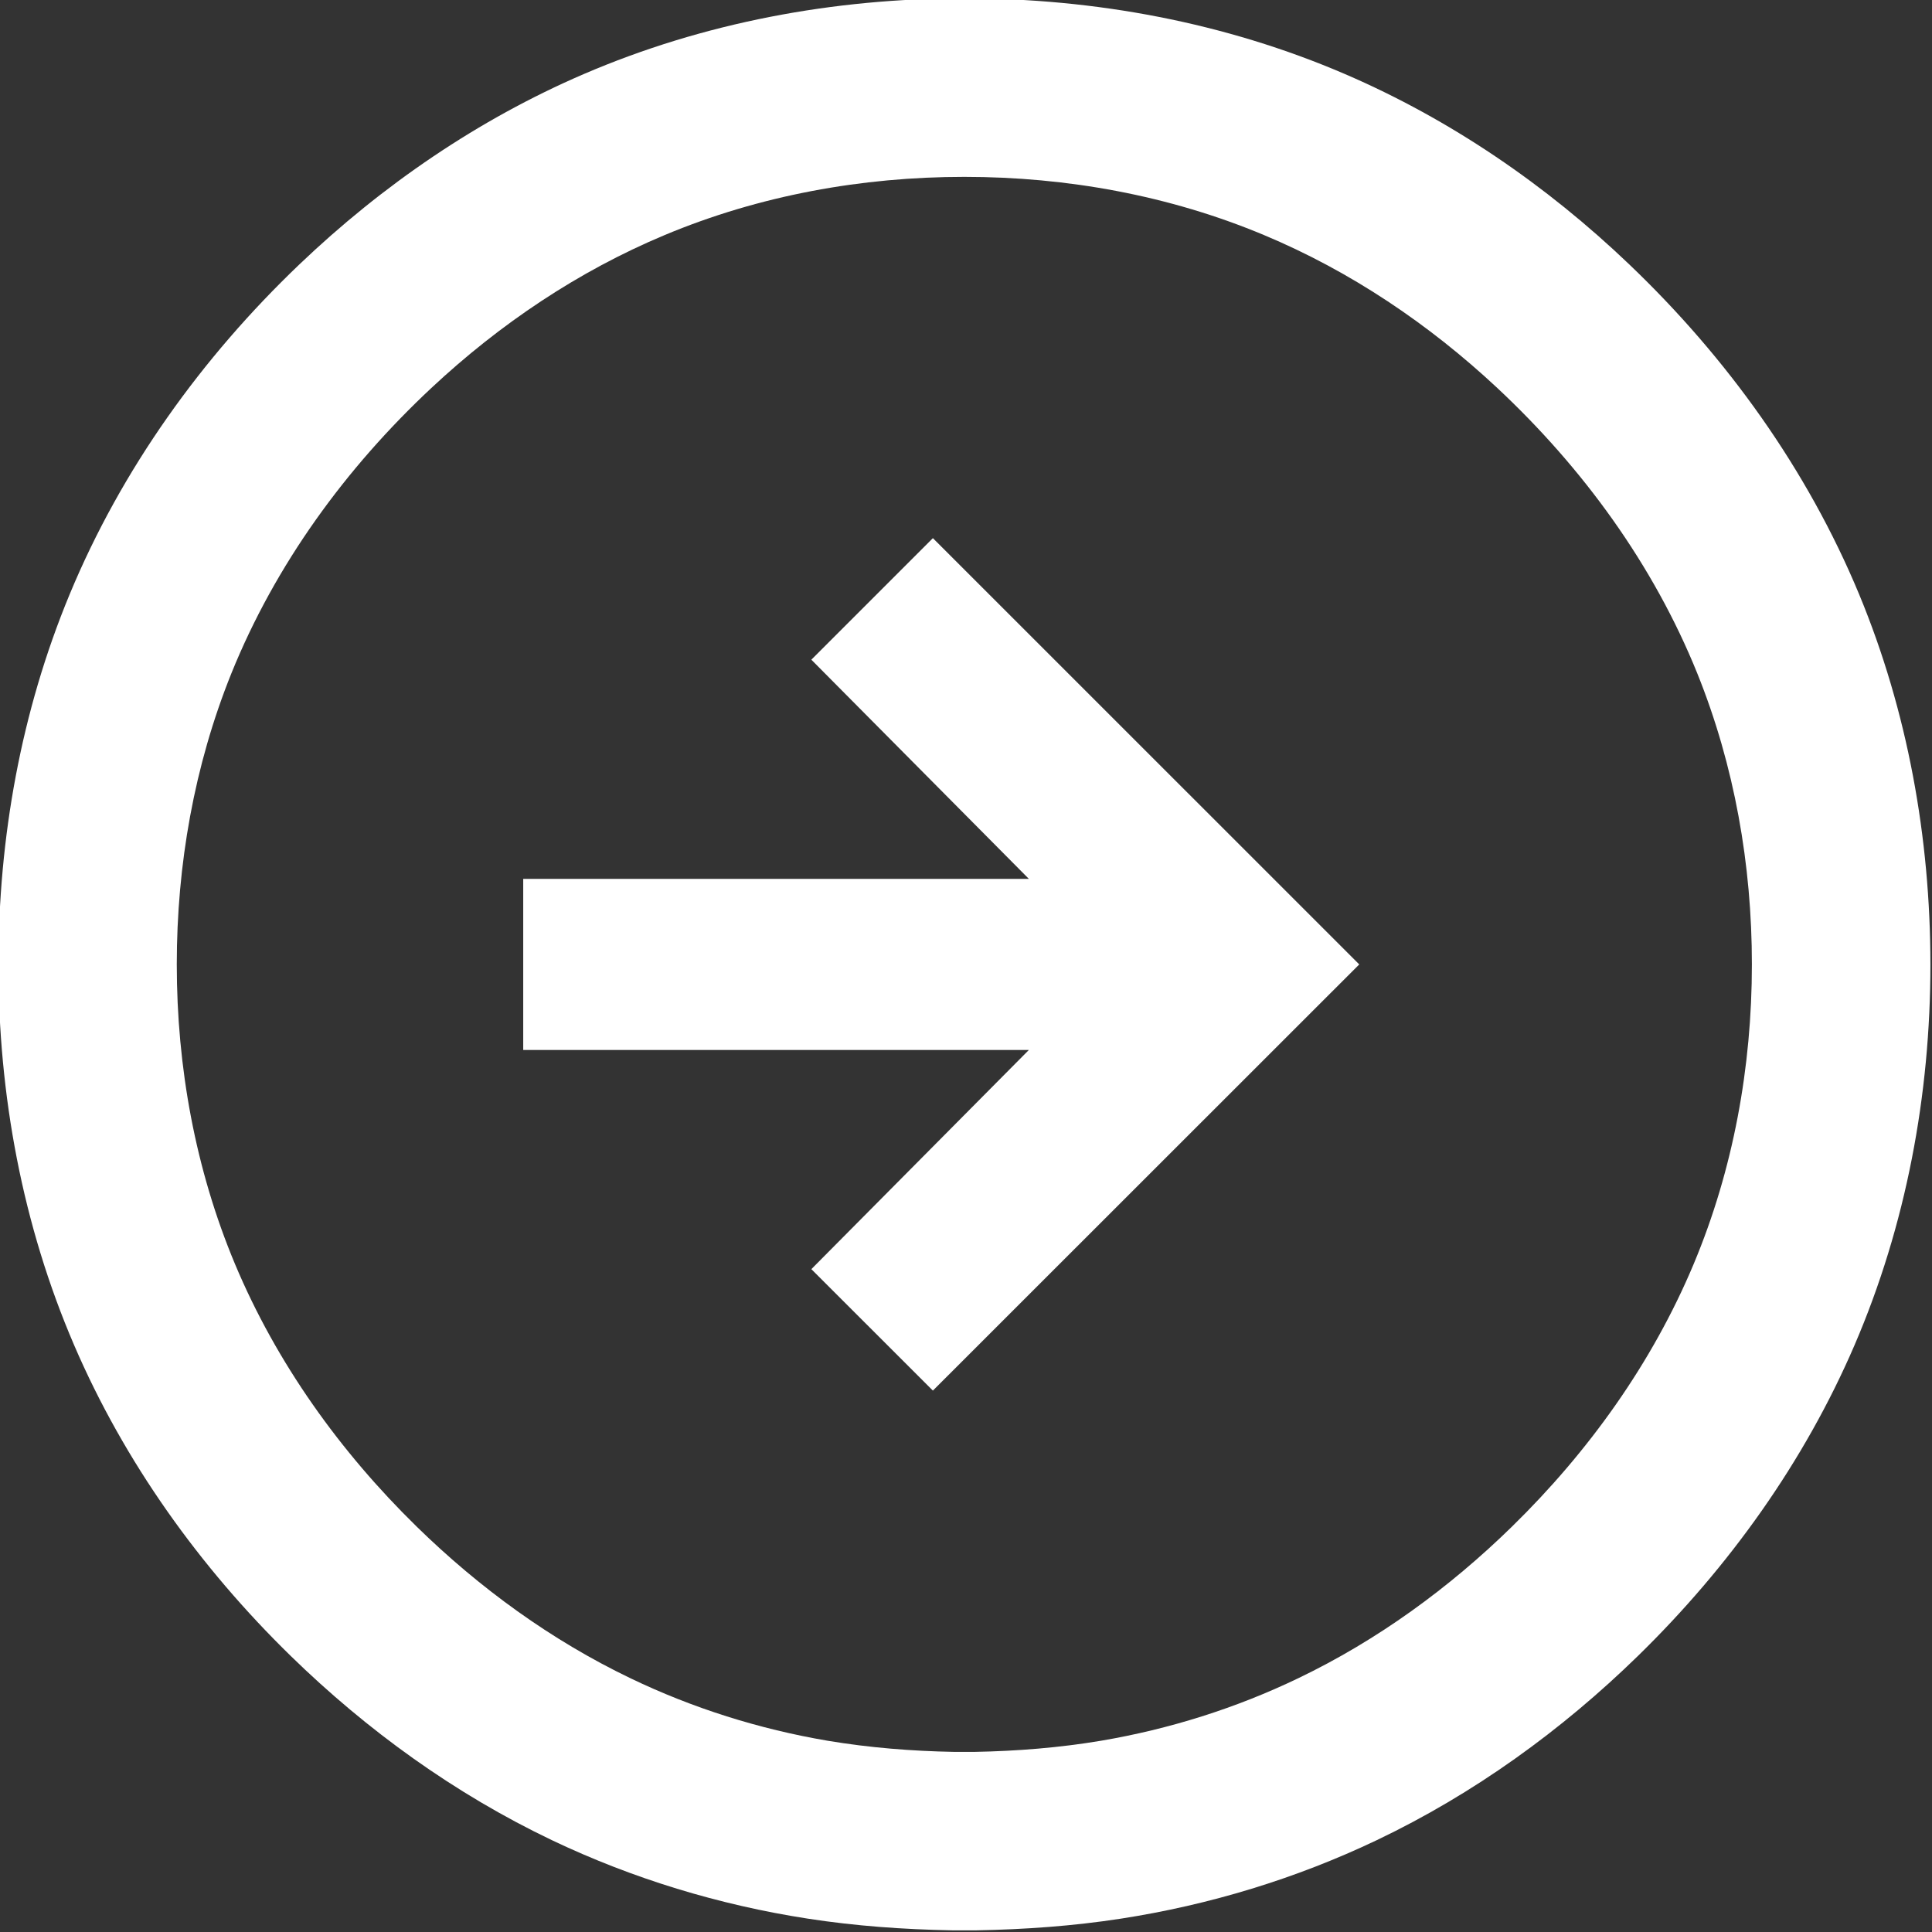 <?xml version="1.0" encoding="UTF-8" standalone="no"?>
<!DOCTYPE svg PUBLIC "-//W3C//DTD SVG 1.1//EN" "http://www.w3.org/Graphics/SVG/1.1/DTD/svg11.dtd">
<svg width="100%" height="100%" viewBox="0 0 22 22" version="1.1" xmlns="http://www.w3.org/2000/svg" xmlns:xlink="http://www.w3.org/1999/xlink" xml:space="preserve" style="fill-rule:evenodd;clip-rule:evenodd;stroke-linejoin:round;stroke-miterlimit:1.414;">
    <rect x="0" y="0" width="22" height="22" fill="#333333" stroke="none"/>
    <g transform="matrix(-1,1.22465e-16,-1.22465e-16,-1,21.963,21.963)">
        <path d="M11.122,-0.018C11.672,-0.008 12.22,0.031 12.764,0.115C13.773,0.271 14.758,0.57 15.679,1.009C16.781,1.535 17.782,2.257 18.655,3.109C19.69,4.12 20.546,5.315 21.119,6.646C21.707,8.013 21.982,9.496 21.981,10.982C21.981,12.423 21.723,13.862 21.17,15.195C20.579,16.619 19.666,17.89 18.554,18.952C17.609,19.854 16.518,20.602 15.317,21.119C13.95,21.707 12.467,21.982 10.982,21.982C9.496,21.982 8.013,21.707 6.646,21.119C5.445,20.602 4.354,19.854 3.41,18.952C2.298,17.89 1.384,16.619 0.793,15.196C0.24,13.862 -0.018,12.423 -0.019,10.982C-0.019,9.496 0.257,8.013 0.845,6.646C1.418,5.315 2.274,4.12 3.309,3.109C4.182,2.257 5.182,1.535 6.285,1.009C7.206,0.57 8.191,0.271 9.199,0.115C9.743,0.031 10.291,-0.008 10.842,-0.018C10.982,-0.018 10.981,-0.018 11.122,-0.018ZM10.867,2.014C10.384,2.023 9.902,2.061 9.425,2.141C8.648,2.273 7.89,2.511 7.179,2.853C6.277,3.286 5.46,3.881 4.745,4.58C3.873,5.433 3.15,6.441 2.677,7.569C2.225,8.648 2.014,9.814 2.014,10.982C2.014,12.114 2.212,13.244 2.636,14.296C3.137,15.535 3.939,16.634 4.913,17.545C5.691,18.272 6.586,18.875 7.569,19.286C8.648,19.738 9.814,19.949 10.982,19.949C12.15,19.949 13.316,19.738 14.395,19.286C15.378,18.875 16.273,18.272 17.051,17.545C18.025,16.634 18.827,15.535 19.328,14.296C19.752,13.244 19.95,12.114 19.95,10.982C19.95,9.814 19.739,8.648 19.287,7.569C18.814,6.441 18.091,5.433 17.219,4.58C16.504,3.881 15.687,3.286 14.785,2.853C14.074,2.511 13.316,2.273 12.539,2.141C12.062,2.061 11.58,2.023 11.097,2.014C10.982,2.014 10.982,2.014 10.867,2.014ZM6.485,10.981L11.34,15.835L12.724,14.451L10.247,11.955L16.005,11.955L16.005,10.007L10.247,10.007L12.724,7.511L11.34,6.128L6.485,10.981Z" style="fill:white;"/>
    </g>
</svg>
